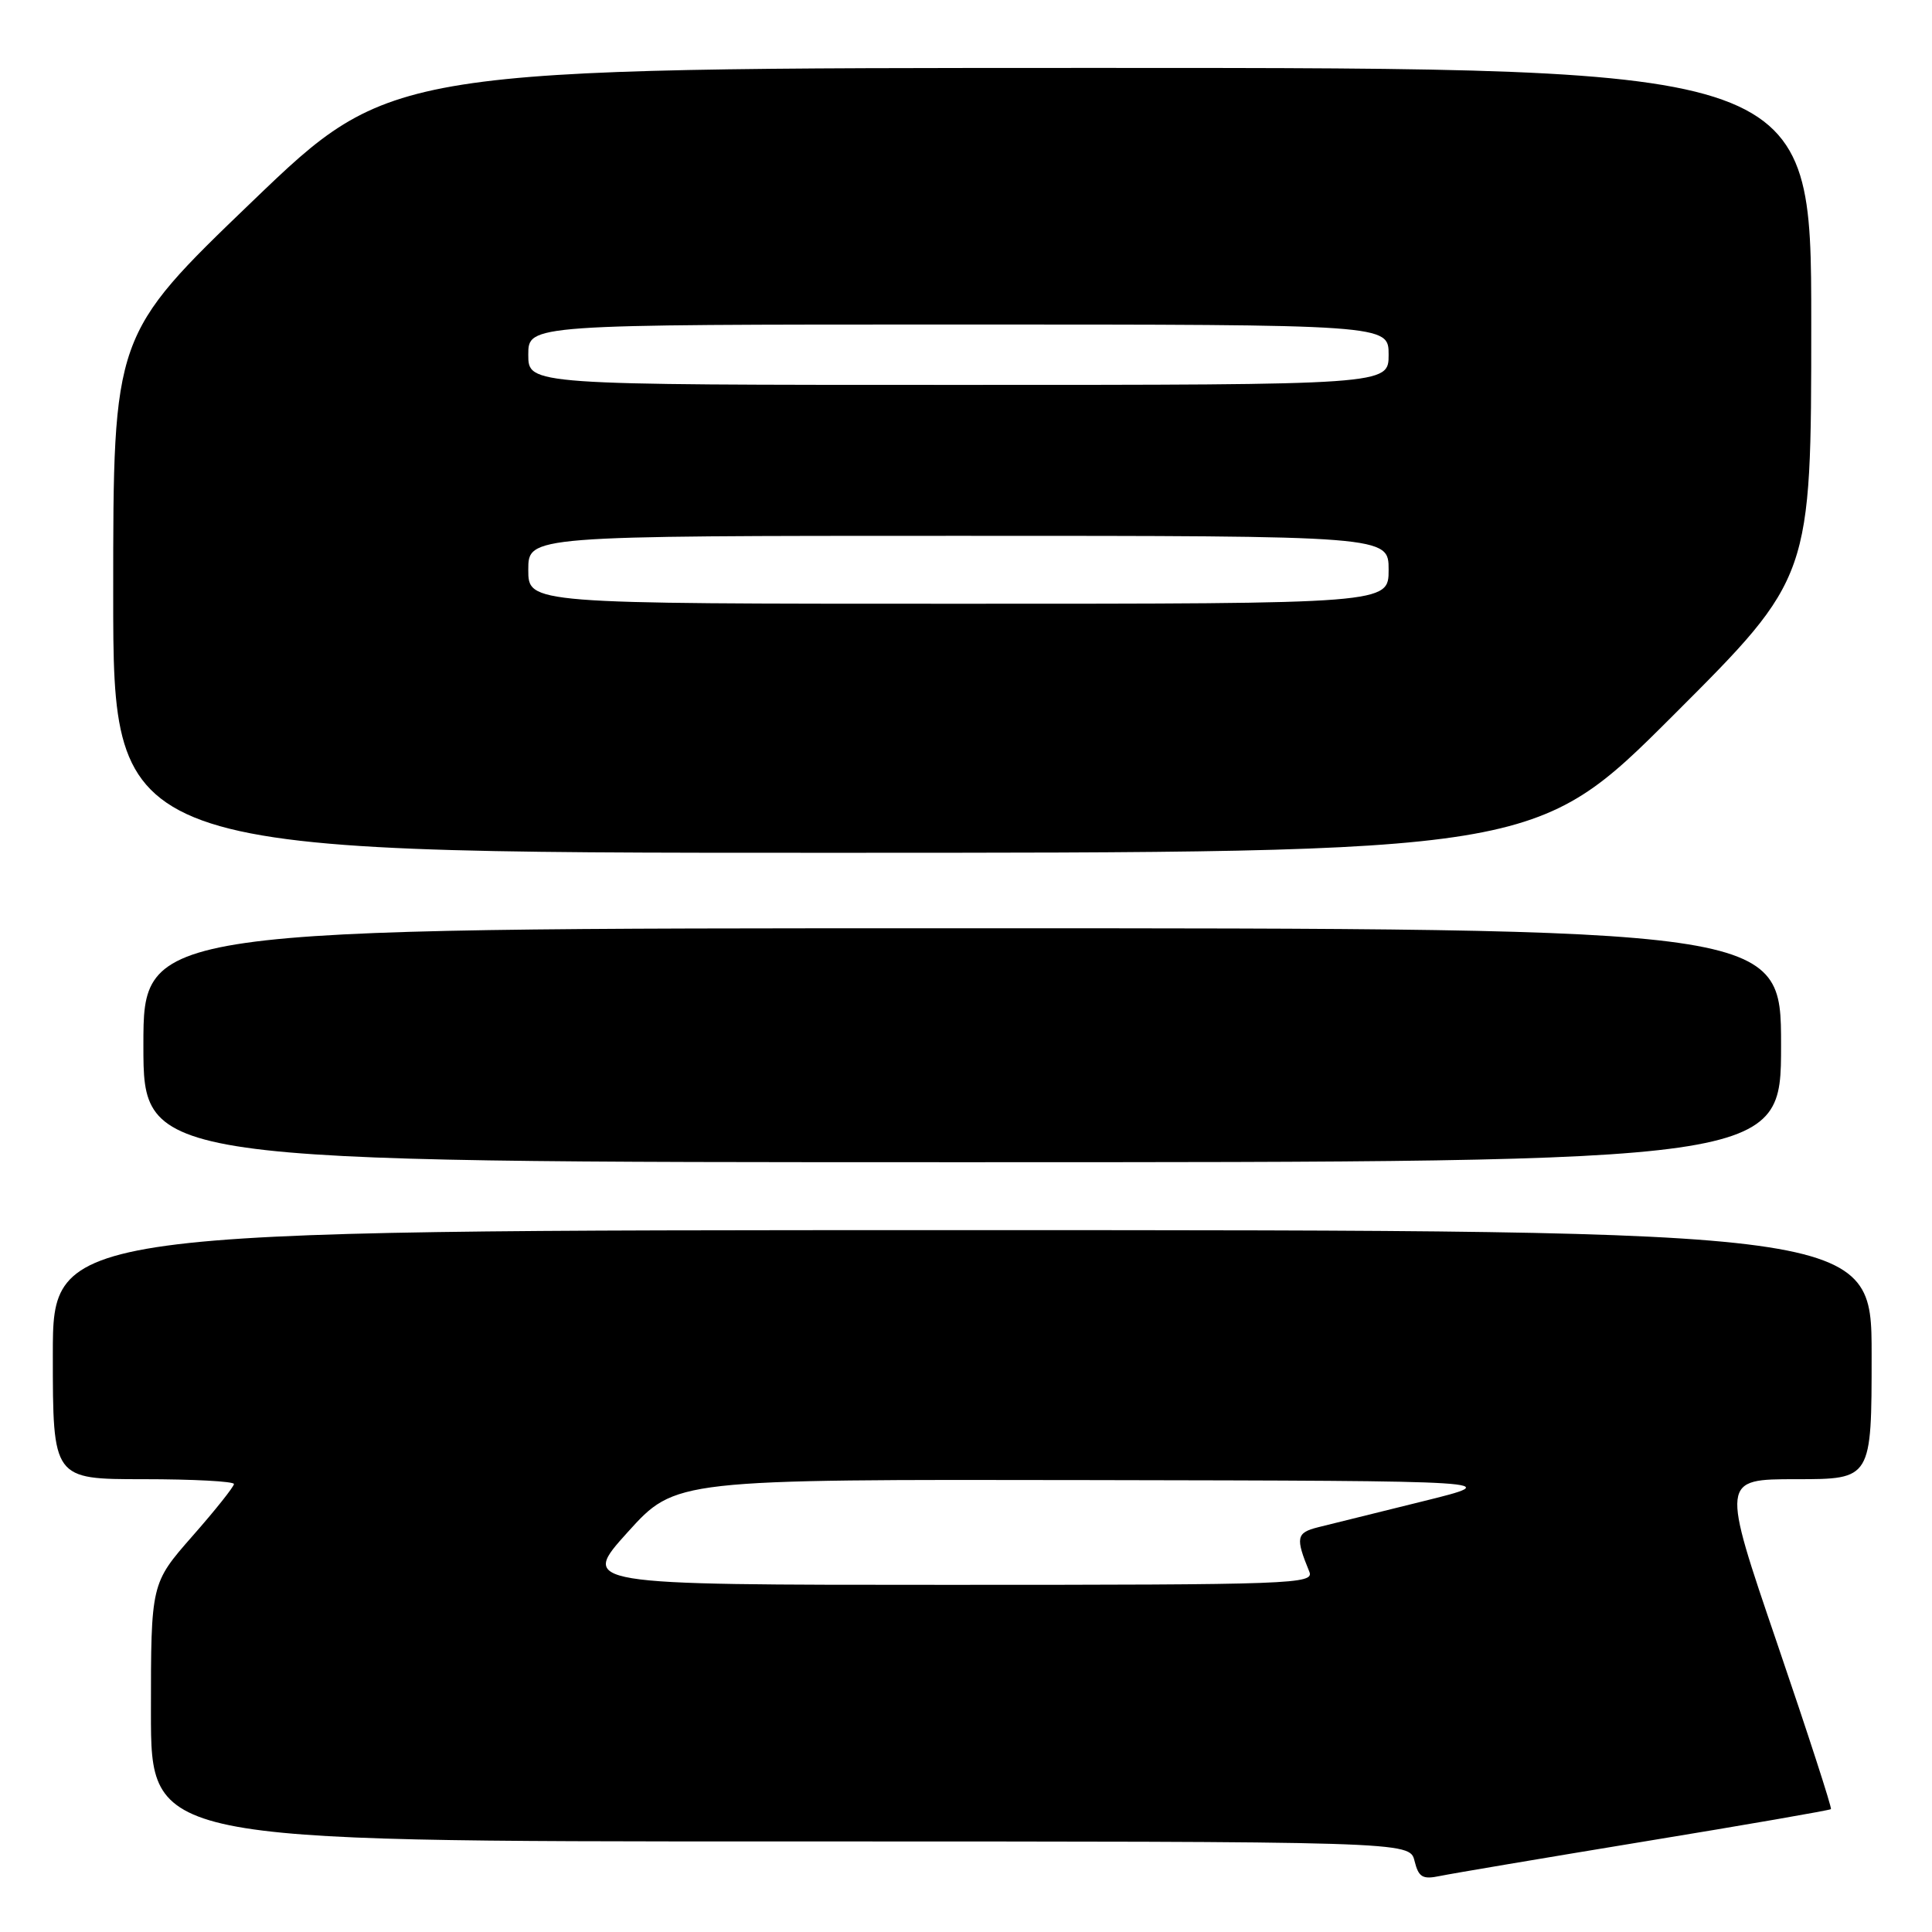 <?xml version="1.0" encoding="UTF-8" standalone="no"?>
<!DOCTYPE svg PUBLIC "-//W3C//DTD SVG 1.1//EN" "http://www.w3.org/Graphics/SVG/1.1/DTD/svg11.dtd" >
<svg xmlns="http://www.w3.org/2000/svg" xmlns:xlink="http://www.w3.org/1999/xlink" version="1.1" viewBox="0 0 256 256">
 <g >
 <path fill="currentColor"
d=" M 217.92 244.00 C 231.35 241.80 242.46 239.87 242.61 239.72 C 242.76 239.57 239.55 229.67 235.47 217.72 C 228.06 196.00 228.06 196.00 238.03 196.00 C 248.00 196.00 248.00 196.00 248.00 179.50 C 248.00 163.00 248.00 163.00 127.50 163.00 C 7.00 163.00 7.00 163.00 7.00 179.50 C 7.00 196.00 7.00 196.00 19.00 196.00 C 25.60 196.00 31.00 196.29 31.00 196.64 C 31.00 196.99 28.53 200.10 25.50 203.54 C 20.00 209.81 20.00 209.81 20.00 226.90 C 20.00 244.00 20.00 244.00 103.39 244.00 C 186.78 244.00 186.78 244.00 187.43 246.57 C 187.97 248.75 188.49 249.06 190.79 248.58 C 192.28 248.27 204.49 246.21 217.92 244.00 Z  M 236.00 138.50 C 236.00 123.00 236.00 123.00 127.50 123.00 C 19.00 123.00 19.00 123.00 19.00 138.50 C 19.00 154.00 19.00 154.00 127.50 154.00 C 236.00 154.00 236.00 154.00 236.00 138.50 Z  M 221.74 94.76 C 240.00 76.52 240.00 76.52 240.00 42.76 C 240.00 9.00 240.00 9.00 145.92 9.00 C 51.84 9.00 51.84 9.00 33.42 26.70 C 15.00 44.40 15.00 44.40 15.00 78.70 C 15.00 113.00 15.00 113.00 109.24 113.00 C 203.48 113.00 203.48 113.00 221.74 94.76 Z  M 83.18 203.01 C 89.50 196.02 89.50 196.02 144.50 196.12 C 199.50 196.22 199.50 196.22 188.50 198.94 C 182.45 200.43 176.22 201.98 174.65 202.37 C 171.76 203.10 171.64 203.74 173.49 208.25 C 174.17 209.90 171.50 210.00 125.54 210.00 C 76.87 210.00 76.87 210.00 83.18 203.01 Z  M 70.00 75.50 C 70.00 71.00 70.00 71.00 127.00 71.00 C 184.00 71.00 184.00 71.00 184.00 75.50 C 184.00 80.00 184.00 80.00 127.00 80.00 C 70.00 80.00 70.00 80.00 70.00 75.50 Z  M 70.00 47.00 C 70.00 43.00 70.00 43.00 127.00 43.00 C 184.00 43.00 184.00 43.00 184.00 47.00 C 184.00 51.00 184.00 51.00 127.00 51.00 C 70.00 51.00 70.00 51.00 70.00 47.00 Z "/>
</g>
</svg>